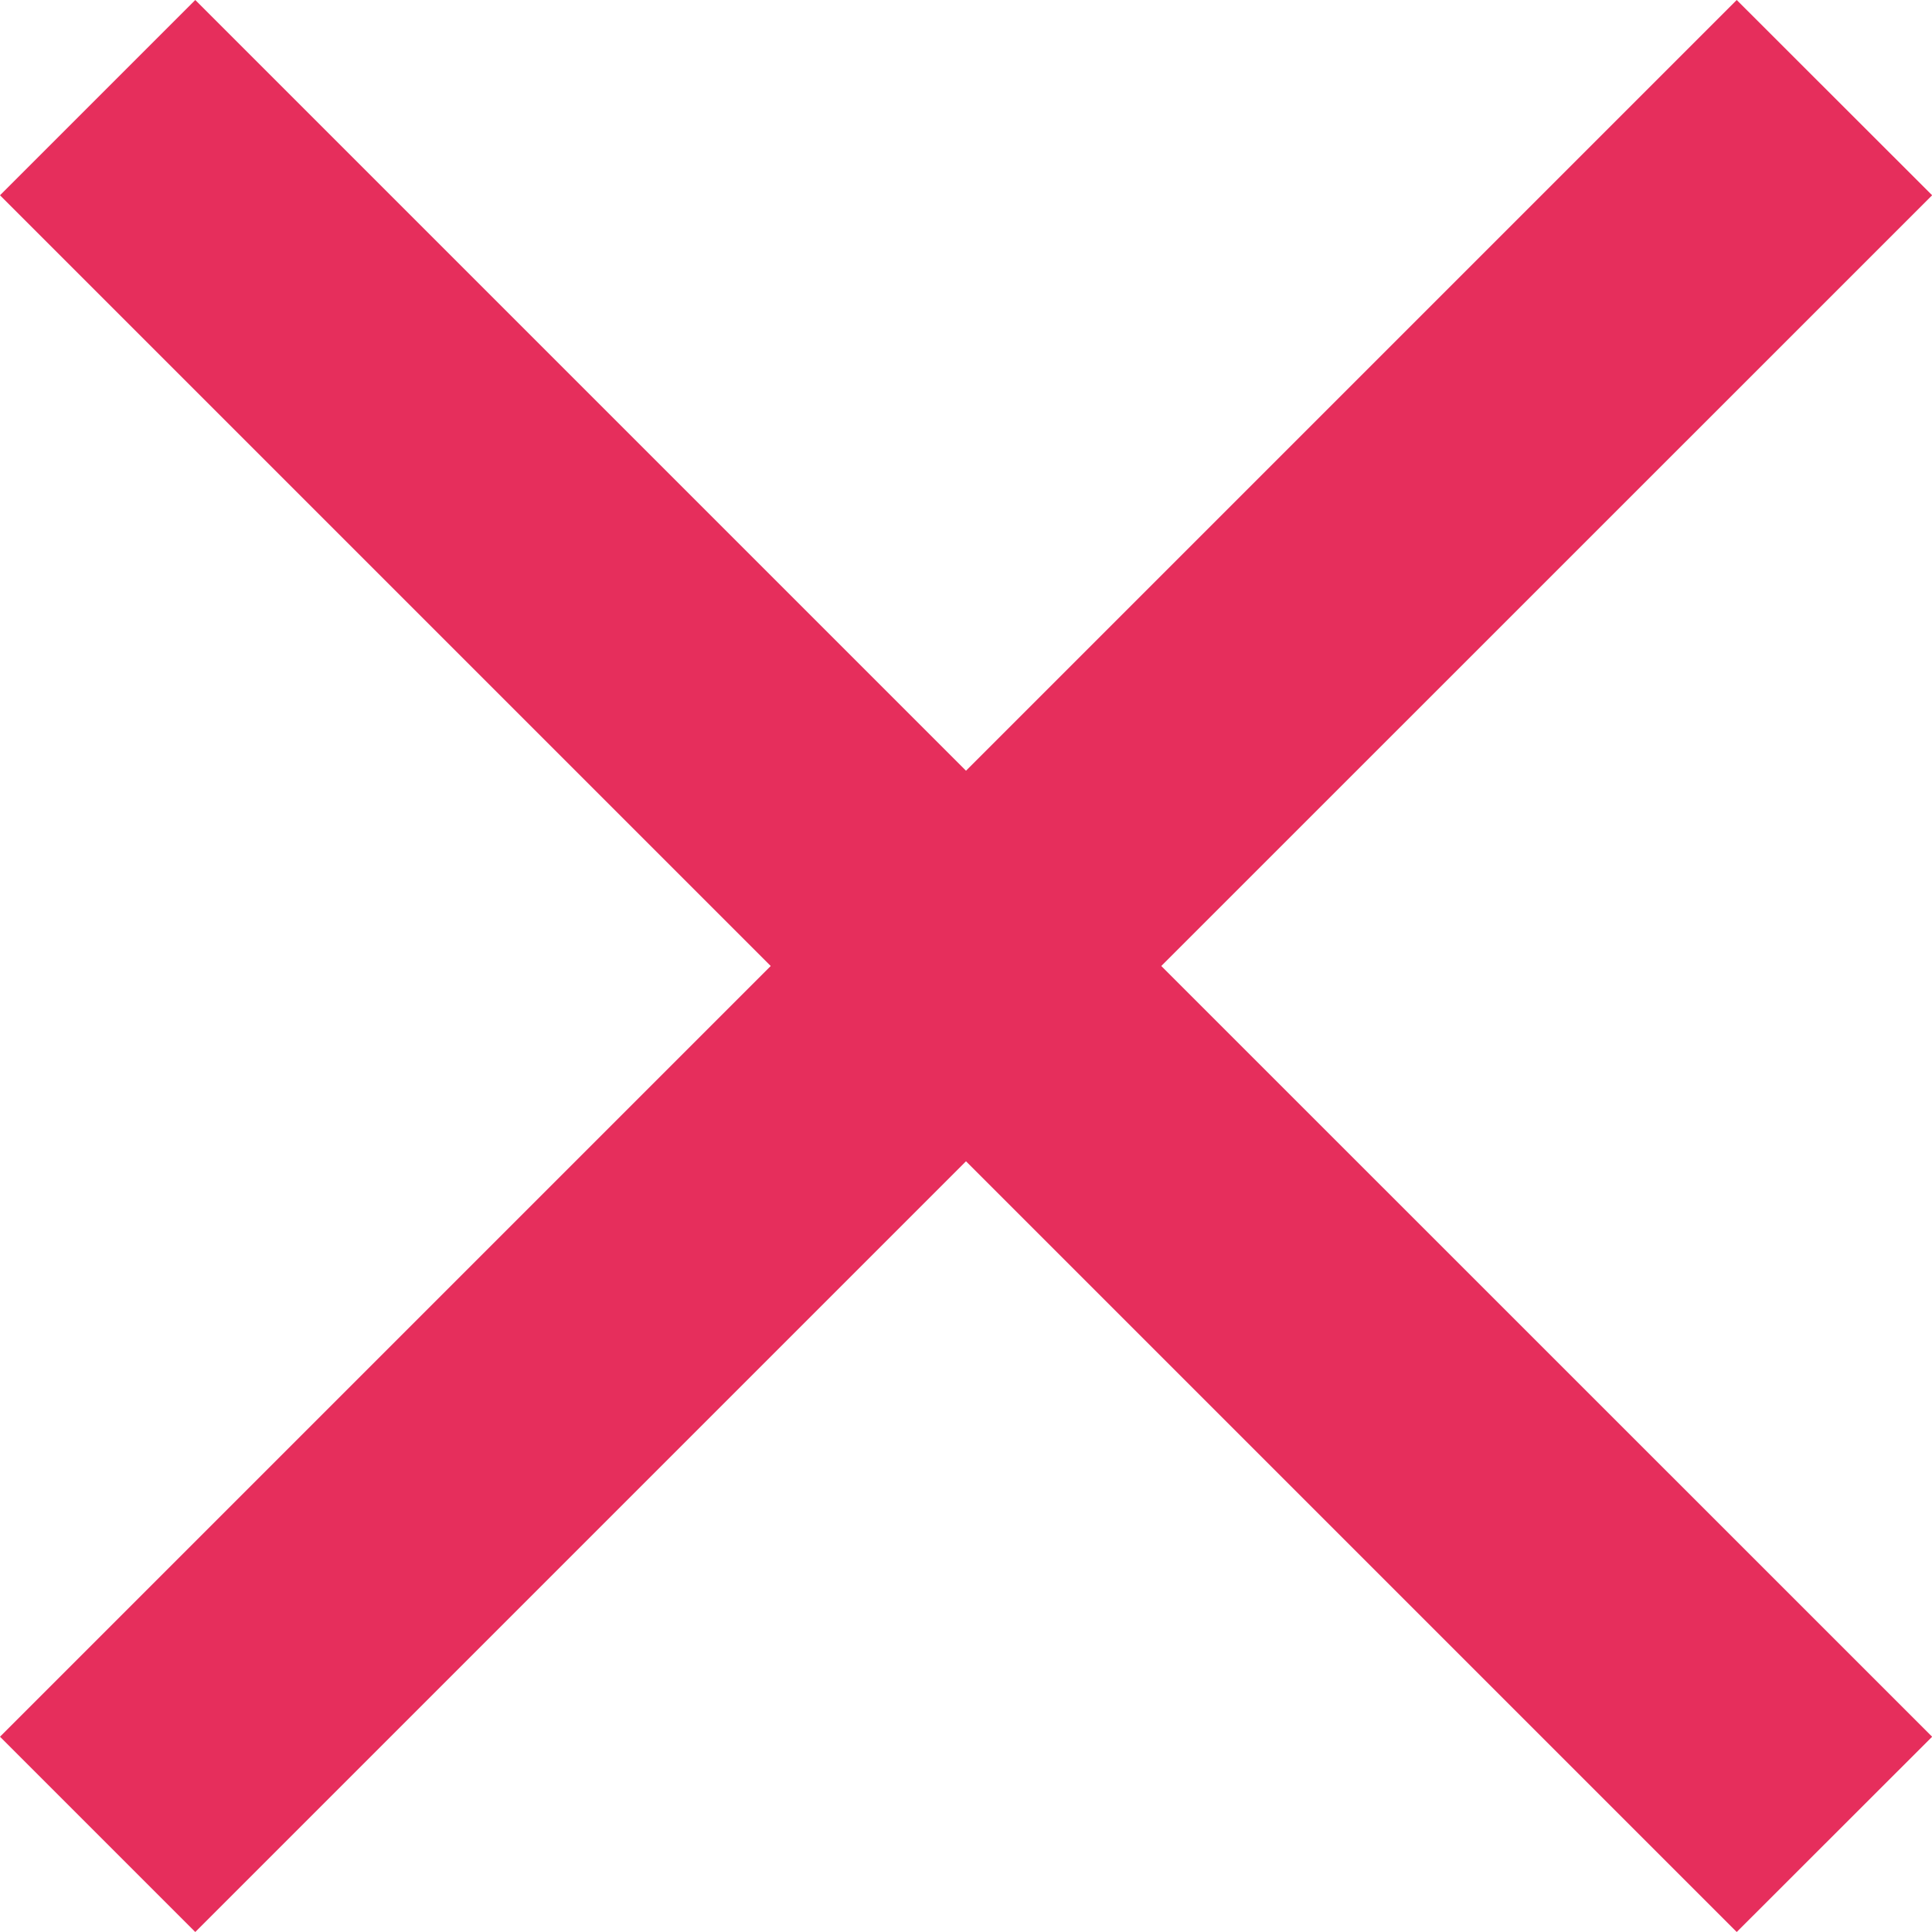 <svg width="14" height="14" viewBox="0 0 14 14" fill="currentColor" xmlns="http://www.w3.org/2000/svg">
<path d="M14.001 1.415L12.585 0L7 5.585L1.415 0L0 1.415L5.585 7L0 12.585L1.415 14L7 8.415L12.585 14L14.001 12.585L8.415 7L14.001 1.415Z" fill="#E62E5C"/>
</svg>
